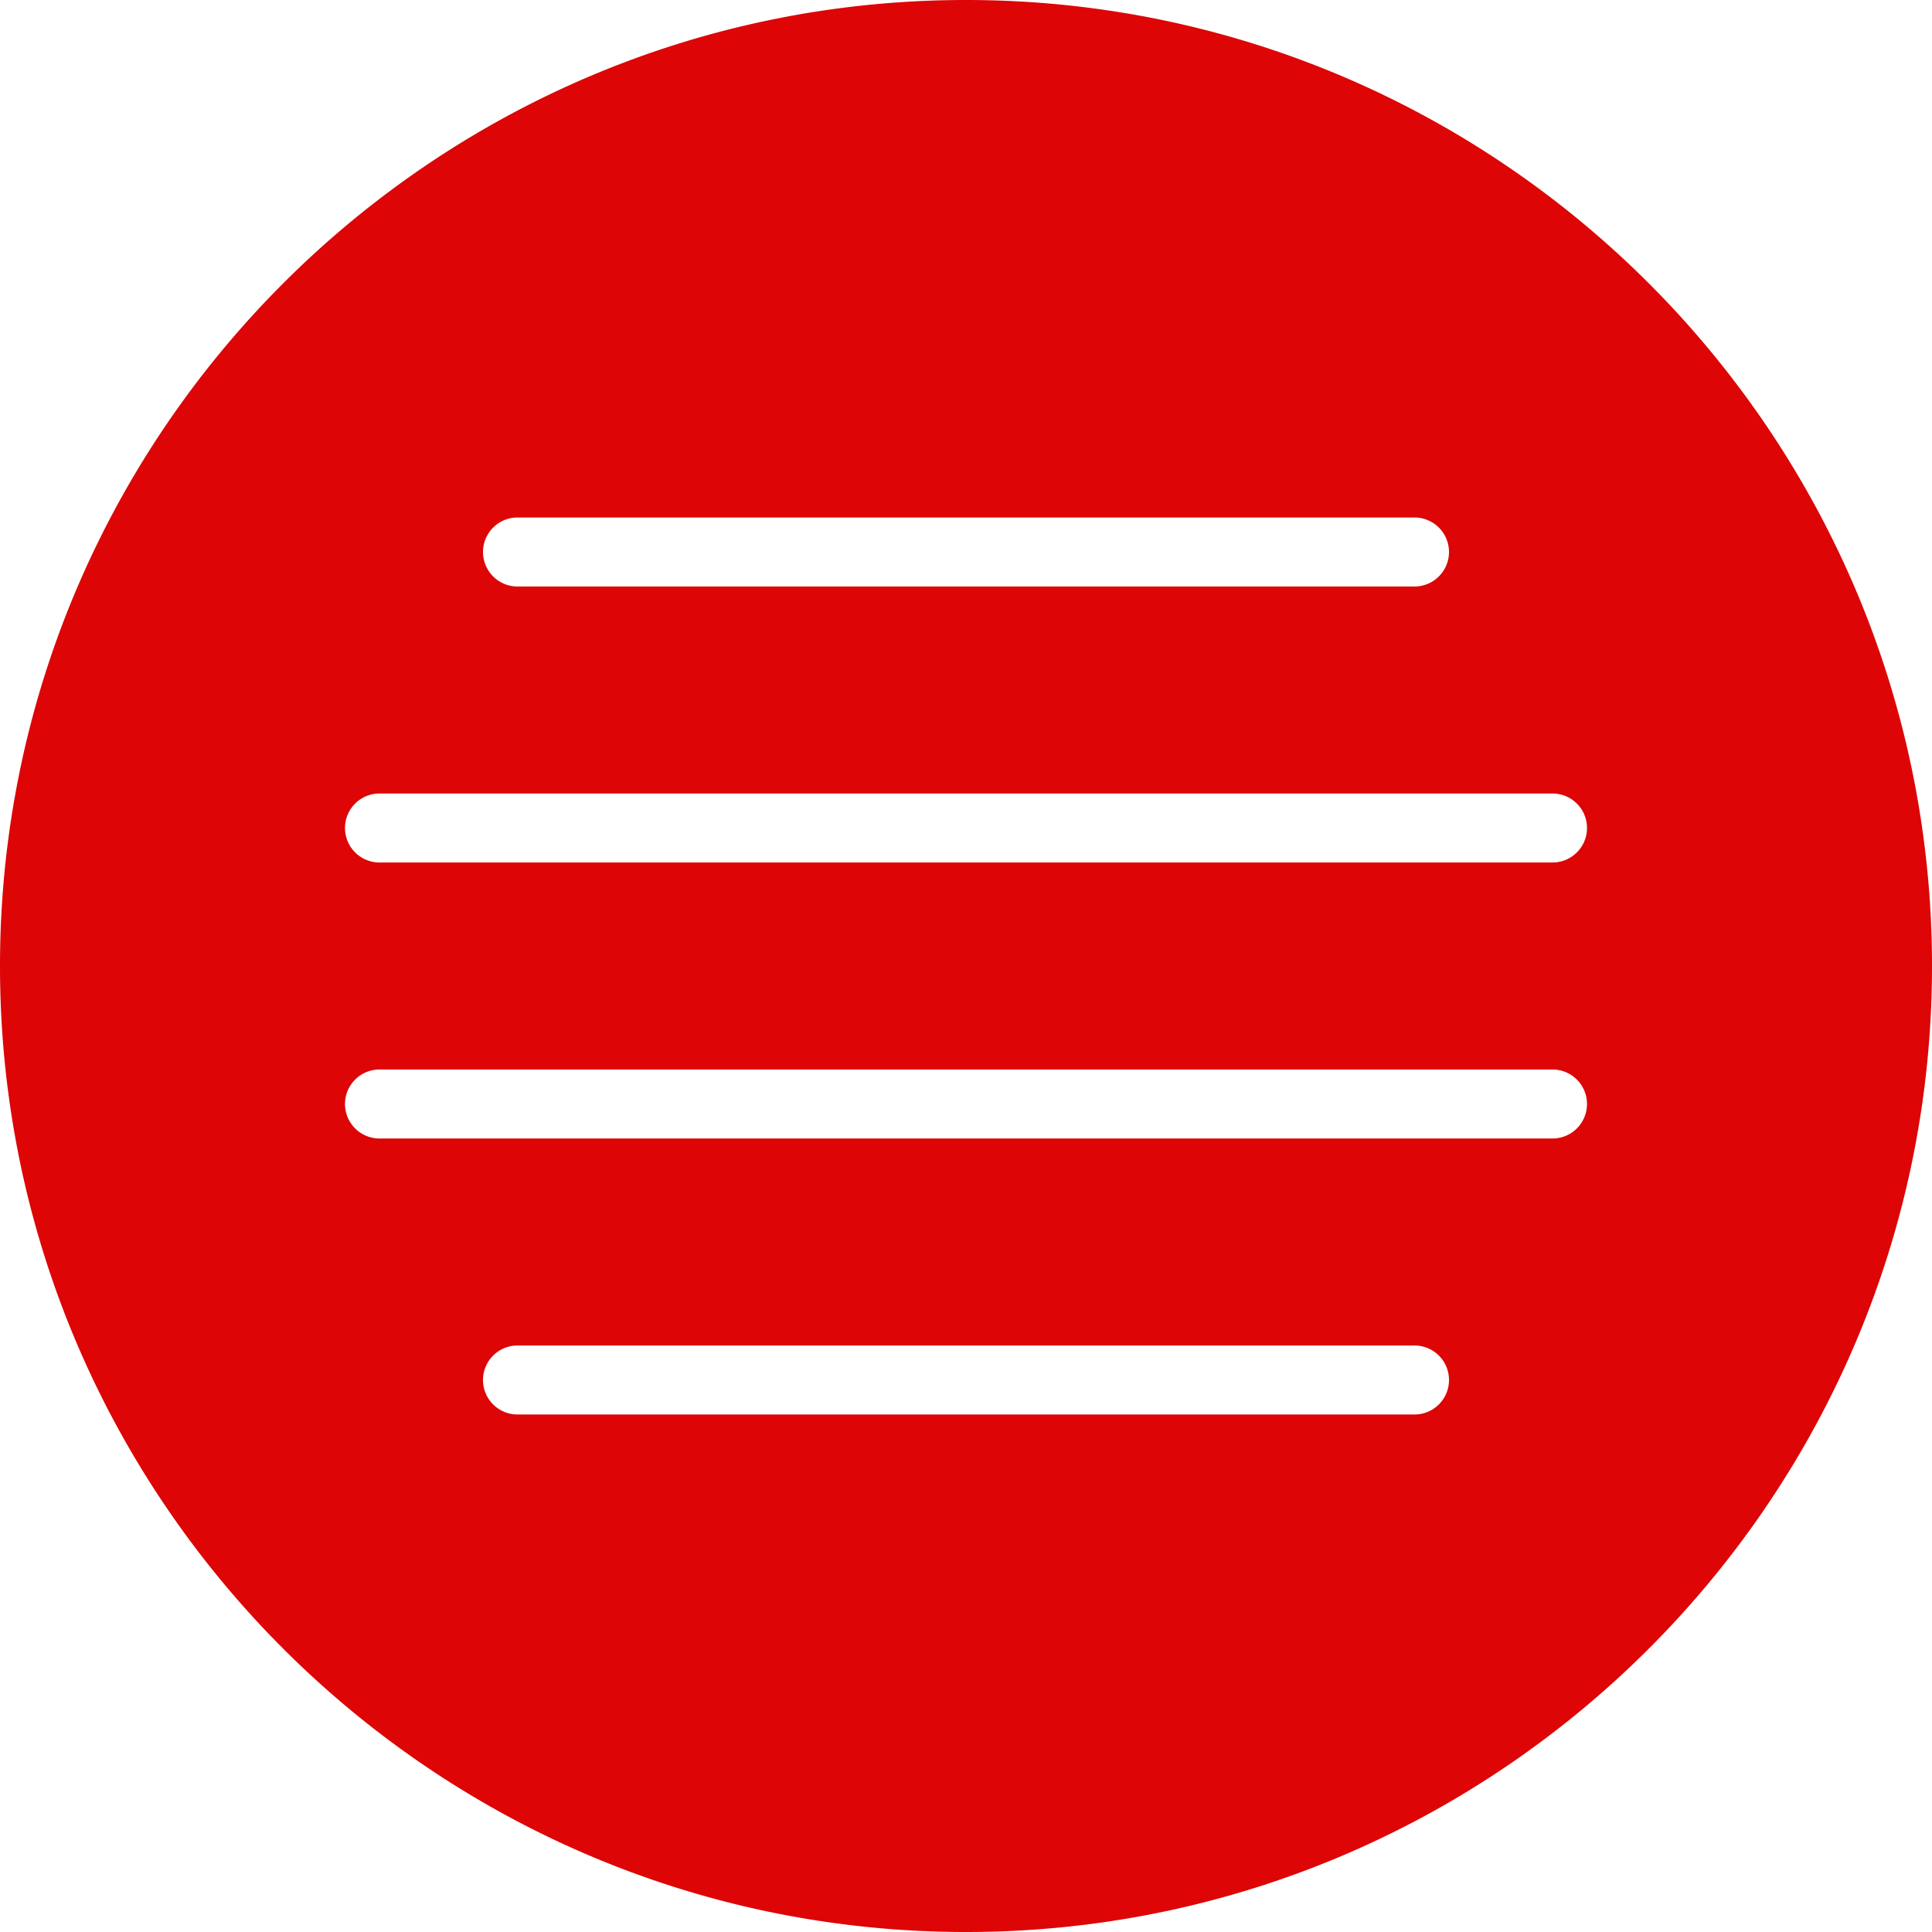 <svg xmlns="http://www.w3.org/2000/svg" viewBox="0 0 56 56" width="512" height="512"><path d="M28 0C12.561 0 0 12.561 0 28s12.561 28 28 28 28-12.561 28-28S43.439 0 28 0zM15 15h26a1 1 0 110 2H15a1 1 0 110-2zm26 26H15a1 1 0 110-2h26a1 1 0 110 2zm4-8H11a1 1 0 110-2h34a1 1 0 110 2zm0-8H11a1 1 0 110-2h34a1 1 0 110 2z" data-original="#000000" class="active-path" data-old_color="#000000" fill="#DD0505"/></svg>